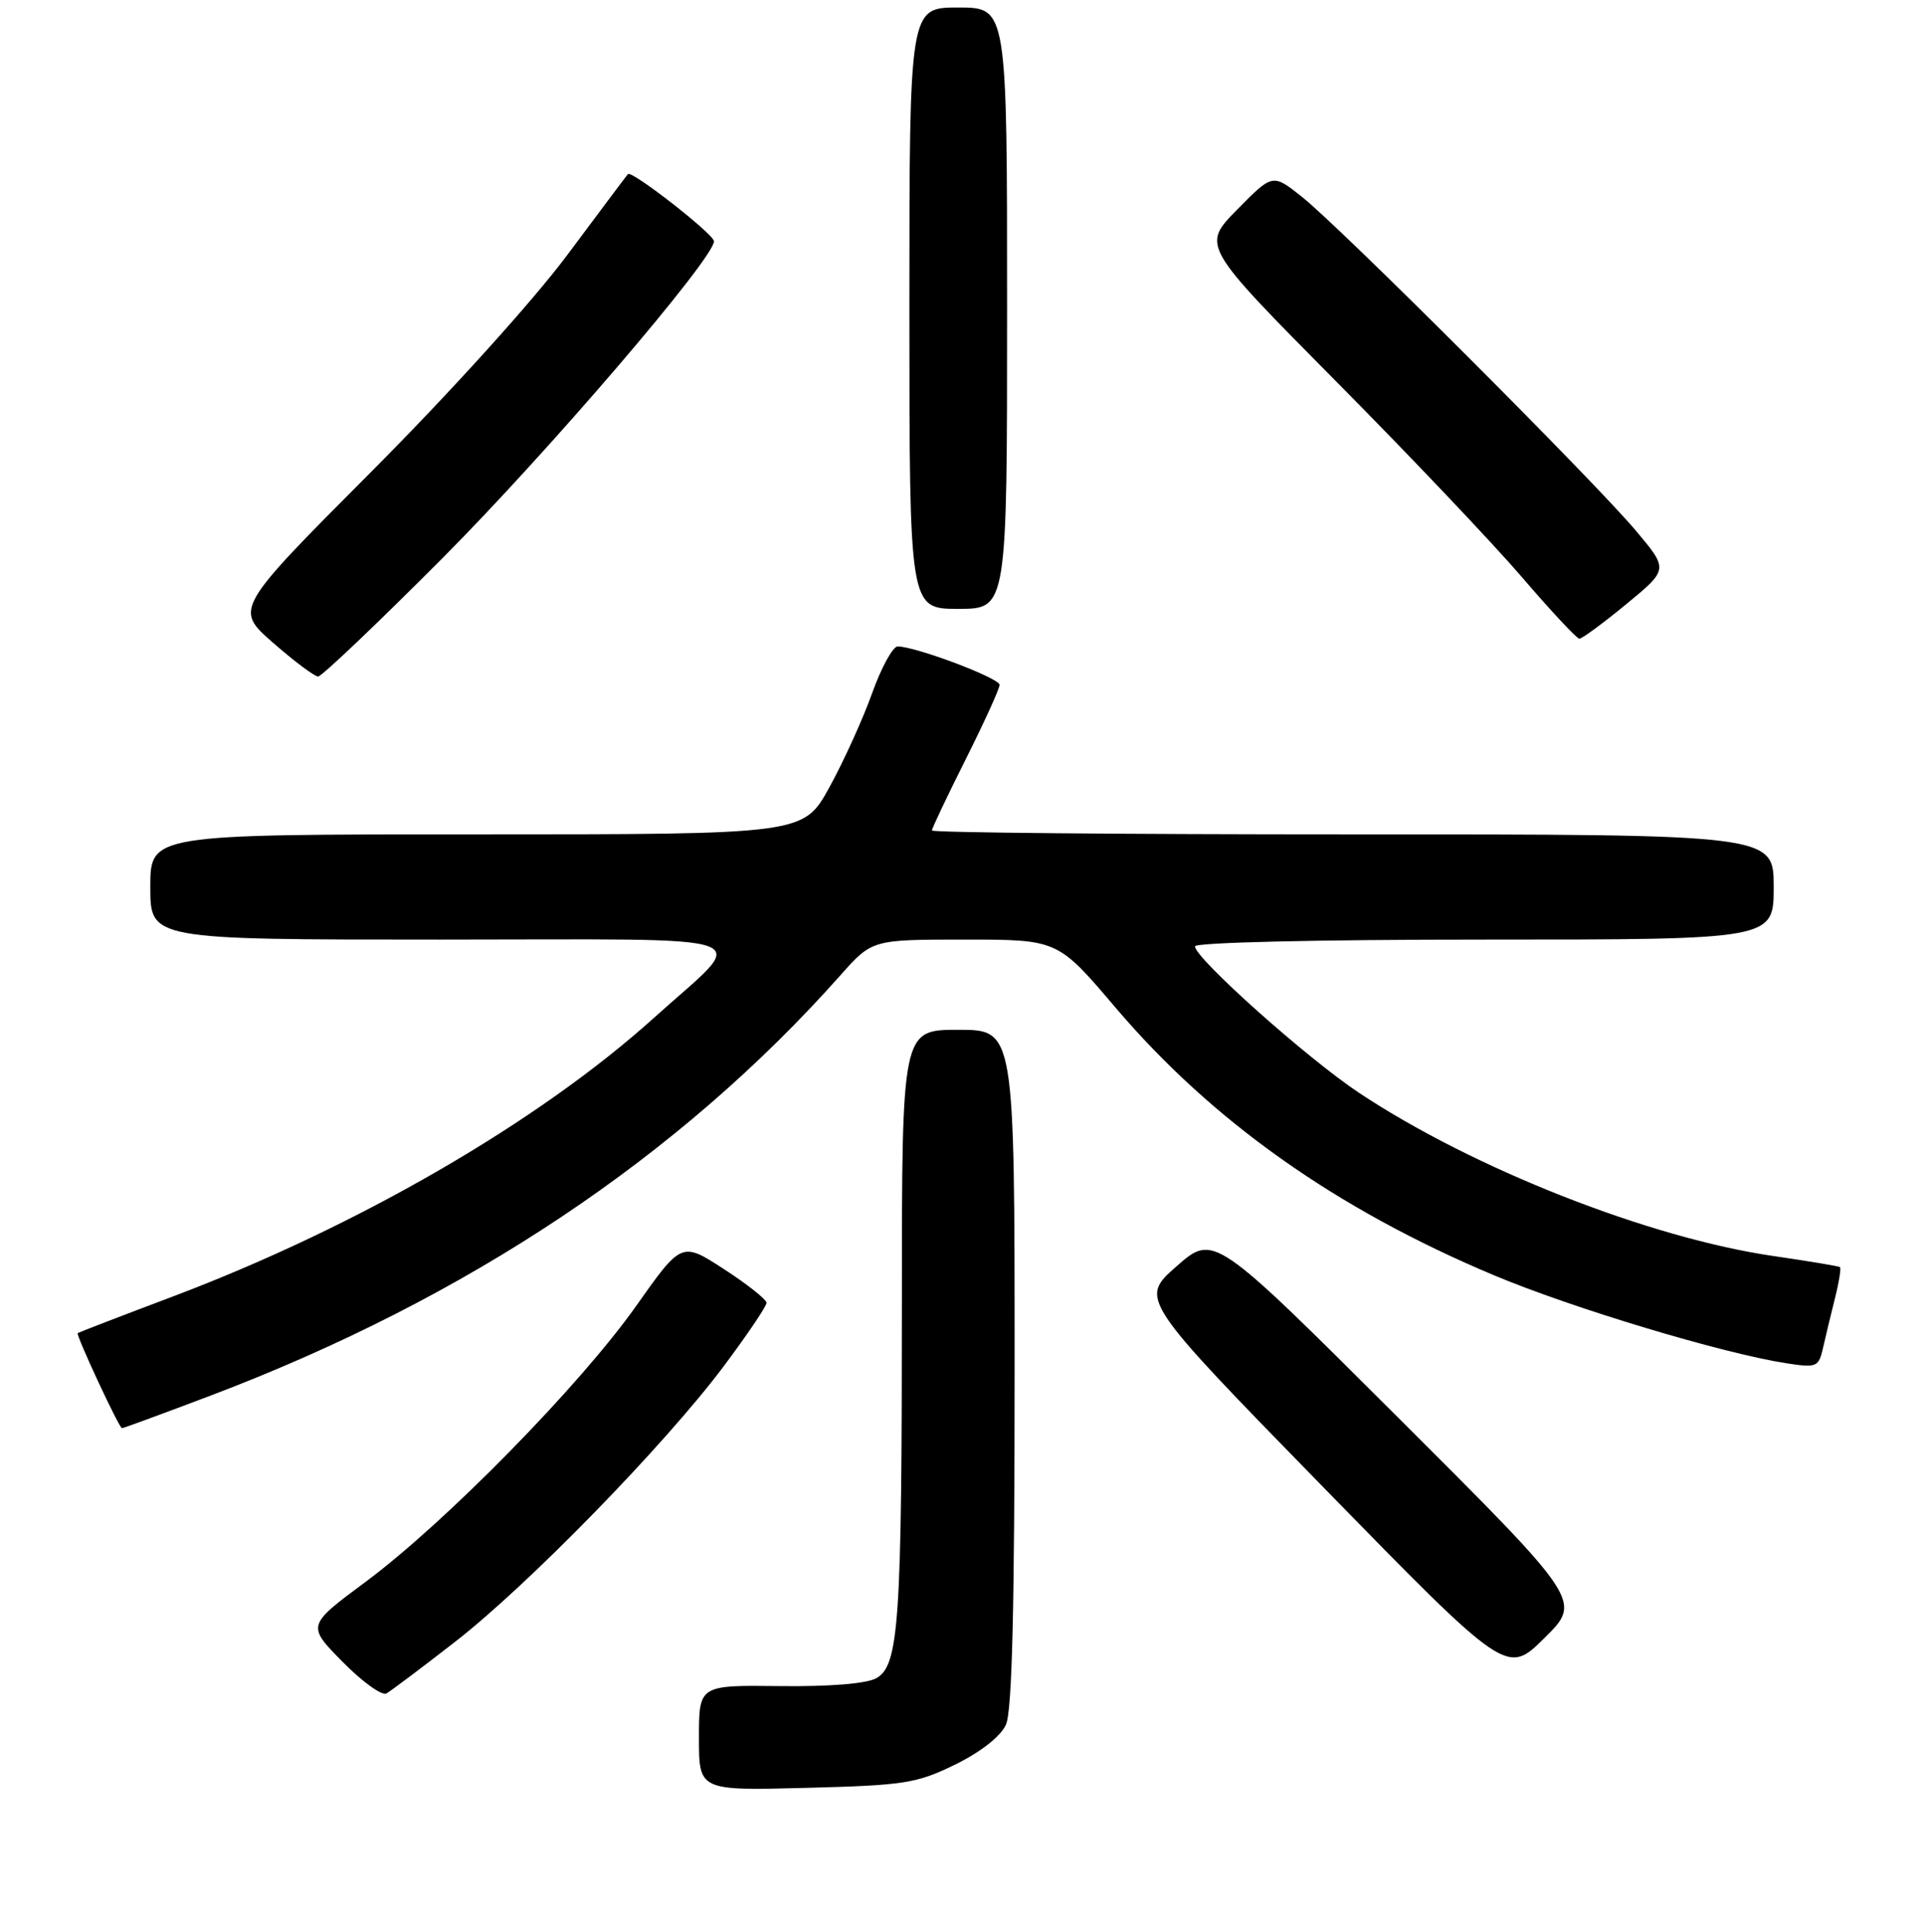 <?xml version="1.0" encoding="UTF-8" standalone="no"?>
<!DOCTYPE svg PUBLIC "-//W3C//DTD SVG 1.1//EN" "http://www.w3.org/Graphics/SVG/1.1/DTD/svg11.dtd" >
<svg xmlns="http://www.w3.org/2000/svg" xmlns:xlink="http://www.w3.org/1999/xlink" version="1.1" viewBox="0 0 256 257">
 <g >
 <path fill="currentColor"
d=" M 127.09 234.75 C 130.49 233.08 133.13 231.01 133.84 229.46 C 134.67 227.64 135.00 214.00 135.00 181.95 C 135.00 137.00 135.00 137.00 127.50 137.00 C 120.00 137.00 120.00 137.00 120.00 173.35 C 120.00 215.84 119.61 221.58 116.60 223.26 C 115.31 223.99 110.38 224.39 103.75 224.31 C 93.00 224.18 93.00 224.18 93.00 231.20 C 93.00 238.22 93.00 238.22 107.25 237.85 C 120.34 237.51 121.95 237.26 127.09 234.75 Z  M 60.50 218.46 C 70.20 210.94 88.39 192.29 96.25 181.82 C 99.41 177.60 101.99 173.78 101.99 173.32 C 101.98 172.87 99.43 170.85 96.33 168.84 C 90.69 165.18 90.69 165.18 84.60 173.80 C 77.16 184.31 59.29 202.53 48.66 210.43 C 40.82 216.25 40.82 216.25 45.58 221.08 C 48.20 223.74 50.82 225.63 51.42 225.29 C 52.01 224.95 56.10 221.88 60.50 218.46 Z  M 185.99 188.55 C 161.50 164.12 161.50 164.12 156.55 168.46 C 151.61 172.80 151.61 172.80 176.05 197.83 C 200.50 222.86 200.50 222.86 205.49 217.92 C 210.49 212.99 210.49 212.99 185.99 188.55 Z  M 28.11 185.63 C 62.17 172.71 90.39 153.87 111.82 129.75 C 116.04 125.00 116.04 125.00 128.39 125.00 C 140.74 125.00 140.74 125.00 148.43 134.05 C 161.27 149.15 177.78 160.83 198.72 169.63 C 209.21 174.04 229.19 180.05 237.73 181.37 C 241.74 181.98 241.99 181.88 242.58 179.26 C 242.92 177.74 243.64 174.77 244.17 172.65 C 244.70 170.53 244.99 168.69 244.82 168.57 C 244.64 168.44 240.68 167.78 236.00 167.10 C 219.48 164.71 195.97 155.45 180.82 145.38 C 173.89 140.77 159.00 127.48 159.00 125.90 C 159.00 125.38 175.31 125.00 197.50 125.00 C 236.00 125.00 236.00 125.00 236.00 118.00 C 236.00 111.00 236.00 111.00 180.00 111.00 C 149.20 111.00 124.00 110.77 124.00 110.48 C 124.00 110.19 126.03 105.93 128.50 101.00 C 130.97 96.07 133.00 91.62 133.00 91.11 C 133.00 90.21 121.82 86.00 119.44 86.00 C 118.80 86.00 117.26 88.81 116.03 92.25 C 114.80 95.69 112.24 101.31 110.35 104.75 C 106.90 111.00 106.90 111.00 63.45 111.00 C 20.00 111.00 20.00 111.00 20.00 118.00 C 20.00 125.00 20.00 125.00 58.56 125.00 C 102.90 125.00 99.81 123.87 87.00 135.42 C 71.63 149.27 47.57 163.20 23.00 172.48 C 16.12 175.07 10.43 177.27 10.34 177.35 C 10.08 177.60 15.85 190.00 16.23 190.00 C 16.42 190.00 21.77 188.03 28.11 185.63 Z  M 58.88 74.25 C 72.84 60.23 95.00 34.38 95.00 32.10 C 95.00 31.16 84.04 22.61 83.55 23.16 C 83.38 23.35 79.73 28.22 75.42 34.00 C 70.92 40.03 59.86 52.27 49.40 62.76 C 31.20 81.02 31.20 81.02 36.33 85.51 C 39.16 87.98 41.85 90.00 42.33 90.00 C 42.80 90.00 50.25 82.91 58.88 74.25 Z  M 216.38 80.38 C 221.99 75.76 221.99 75.76 217.74 70.69 C 212.33 64.21 178.34 30.23 173.21 26.17 C 169.33 23.09 169.33 23.09 164.61 27.89 C 159.89 32.68 159.89 32.68 177.69 50.65 C 187.49 60.53 198.65 72.29 202.50 76.78 C 206.35 81.27 209.79 84.95 210.14 84.97 C 210.48 84.99 213.29 82.92 216.38 80.38 Z  M 134.00 41.00 C 134.00 1.00 134.00 1.00 127.50 1.00 C 121.00 1.00 121.00 1.00 121.00 41.00 C 121.00 81.00 121.00 81.00 127.50 81.00 C 134.00 81.00 134.00 81.00 134.00 41.00 Z "/>
</g>
</svg>